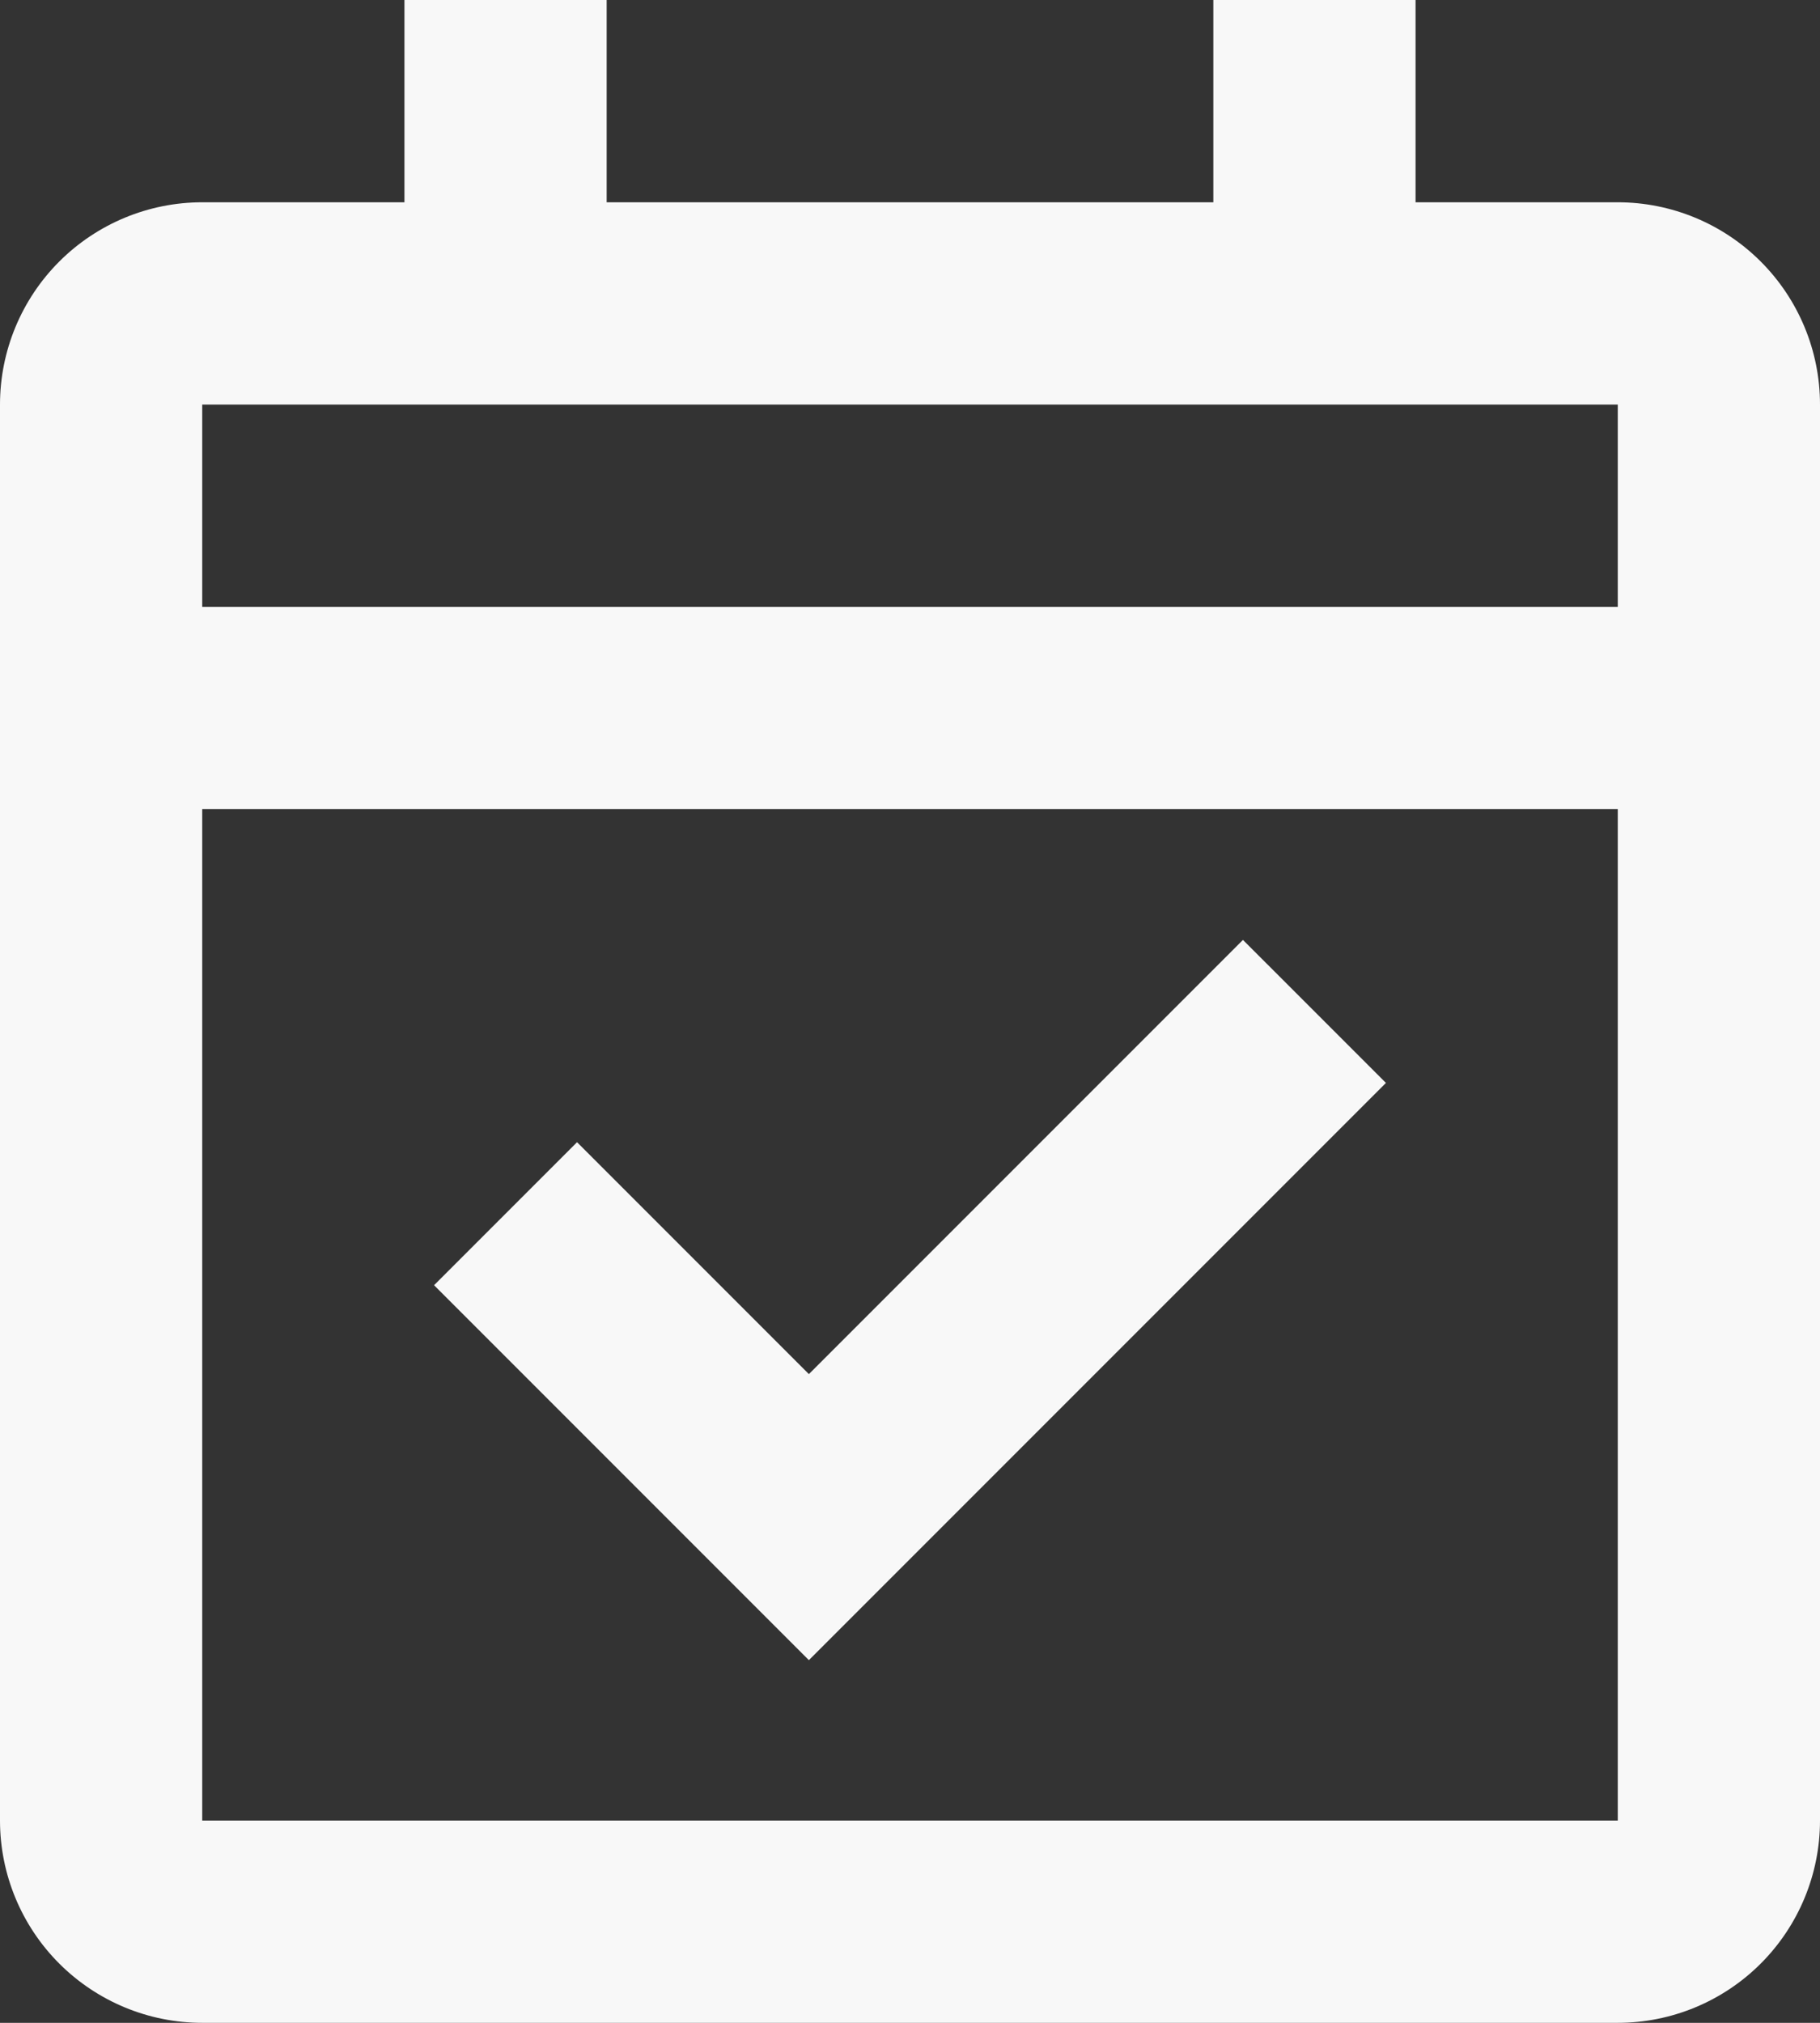 <svg width="18" height="20" viewBox="0 0 18 20" fill="none" xmlns="http://www.w3.org/2000/svg">
<rect x="0" y="0" width="18" height="20" fill="#333333" stroke="none"/>
<path d="M16 20H2C1.47 20 0.961 19.789 0.586 19.414C0.211 19.039 0 18.53 0 18V4C0 3.47 0.211 2.961 0.586 2.586C0.961 2.211 1.47 2 2 2H4V0H6V2H12V0H14V2H16C16.53 2 17.039 2.211 17.414 2.586C17.789 2.961 18 3.47 18 4V18C18 18.53 17.789 19.039 17.414 19.414C17.039 19.789 16.53 20 16 20ZM2 8V18H16V8H2ZM2 4V6H16V4H2ZM8 16.414L4.293 12.707L5.707 11.293L8 13.586L12.293 9.293L13.707 10.707L8 16.414Z" fill="#F8F8F8"/>
</svg>

